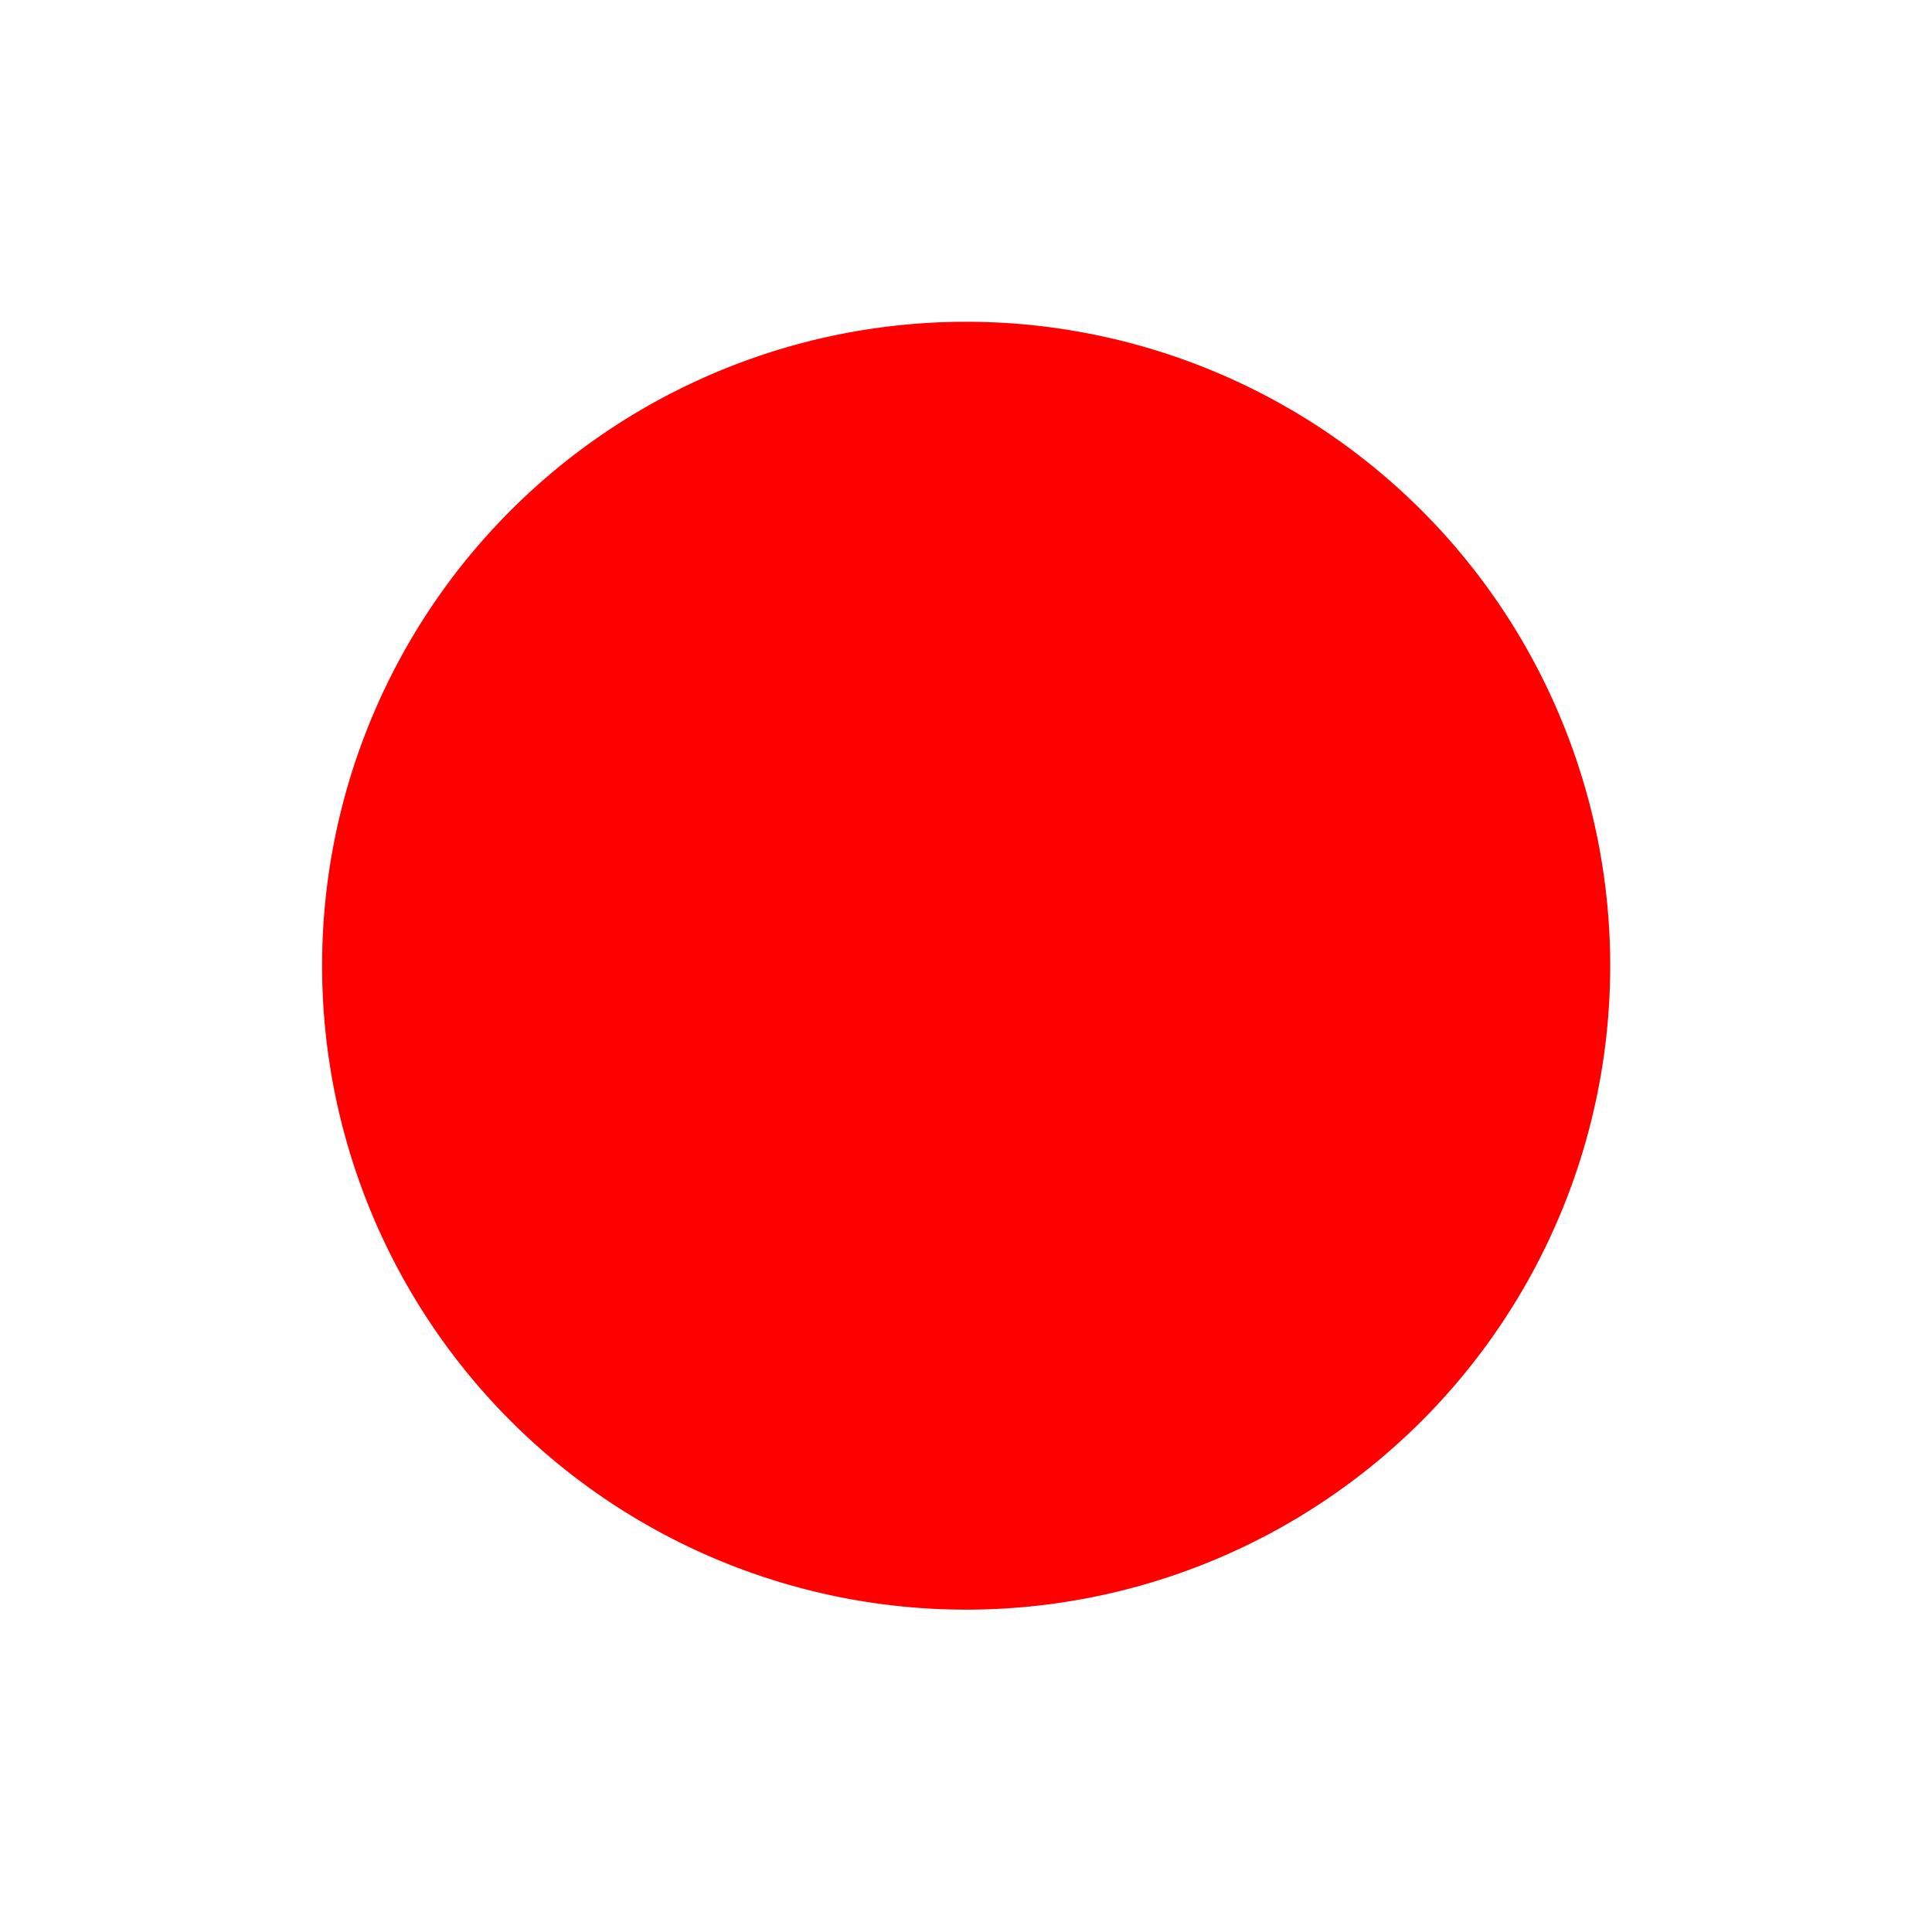 <?xml version="1.0" encoding="UTF-8" standalone="no"?>
<!-- Created with Inkscape (http://www.inkscape.org/) -->

<svg
   xmlns:dc="http://purl.org/dc/elements/1.1/"
   xmlns:cc="http://creativecommons.org/ns#"
   xmlns:rdf="http://www.w3.org/1999/02/22-rdf-syntax-ns#"
   xmlns:svg="http://www.w3.org/2000/svg"
   xmlns="http://www.w3.org/2000/svg"
   xmlns:sodipodi="http://sodipodi.sourceforge.net/DTD/sodipodi-0.dtd"
   xmlns:inkscape="http://www.inkscape.org/namespaces/inkscape"
   width="100"
   height="100"
   id="svg2996"
   version="1.1"
   inkscape:version="0.48.2 r9819"
   sodipodi:docname="red-disk-big.svg"
   inkscape:export-filename="D:\KULeuven\PhD\Work\Hybrid-BCI\HybBciCode\code\scenarios\textures\red-disk-big.png"
   inkscape:export-xdpi="90"
   inkscape:export-ydpi="90">
  <defs
     id="defs2998" />
  <sodipodi:namedview
     id="base"
     pagecolor="#000000"
     bordercolor="#666666"
     borderopacity="1.0"
     inkscape:pageopacity="0"
     inkscape:pageshadow="2"
     inkscape:zoom="7.919596"
     inkscape:cx="48.022062"
     inkscape:cy="54.990567"
     inkscape:document-units="px"
     inkscape:current-layer="layer1"
     showgrid="false"
     inkscape:showpageshadow="false"
     inkscape:window-width="1920"
     inkscape:window-height="1181"
     inkscape:window-x="1916"
     inkscape:window-y="-4"
     inkscape:window-maximized="1"
     showborder="true" />
  <g
     inkscape:label="Layer 1"
     inkscape:groupmode="layer"
     id="layer1"
     transform="translate(0,-952.362)">
    <path
       sodipodi:type="arc"
       style="fill:#ff0000;fill-opacity:1;fill-rule:nonzero;stroke:none"
       id="path2983"
       sodipodi:cx="45.26746"
       sodipodi:cy="46.335648"
       sodipodi:rx="13.826463"
       sodipodi:ry="13.637059"
       d="m 59.094,46.336 a 13.826,13.637 0 1 1 -27.653,0 13.826,13.637 0 1 1 27.653,0 z"
       transform="matrix(2.411,0,0,2.444,-59.132,889.102)" />
  </g>
</svg>
